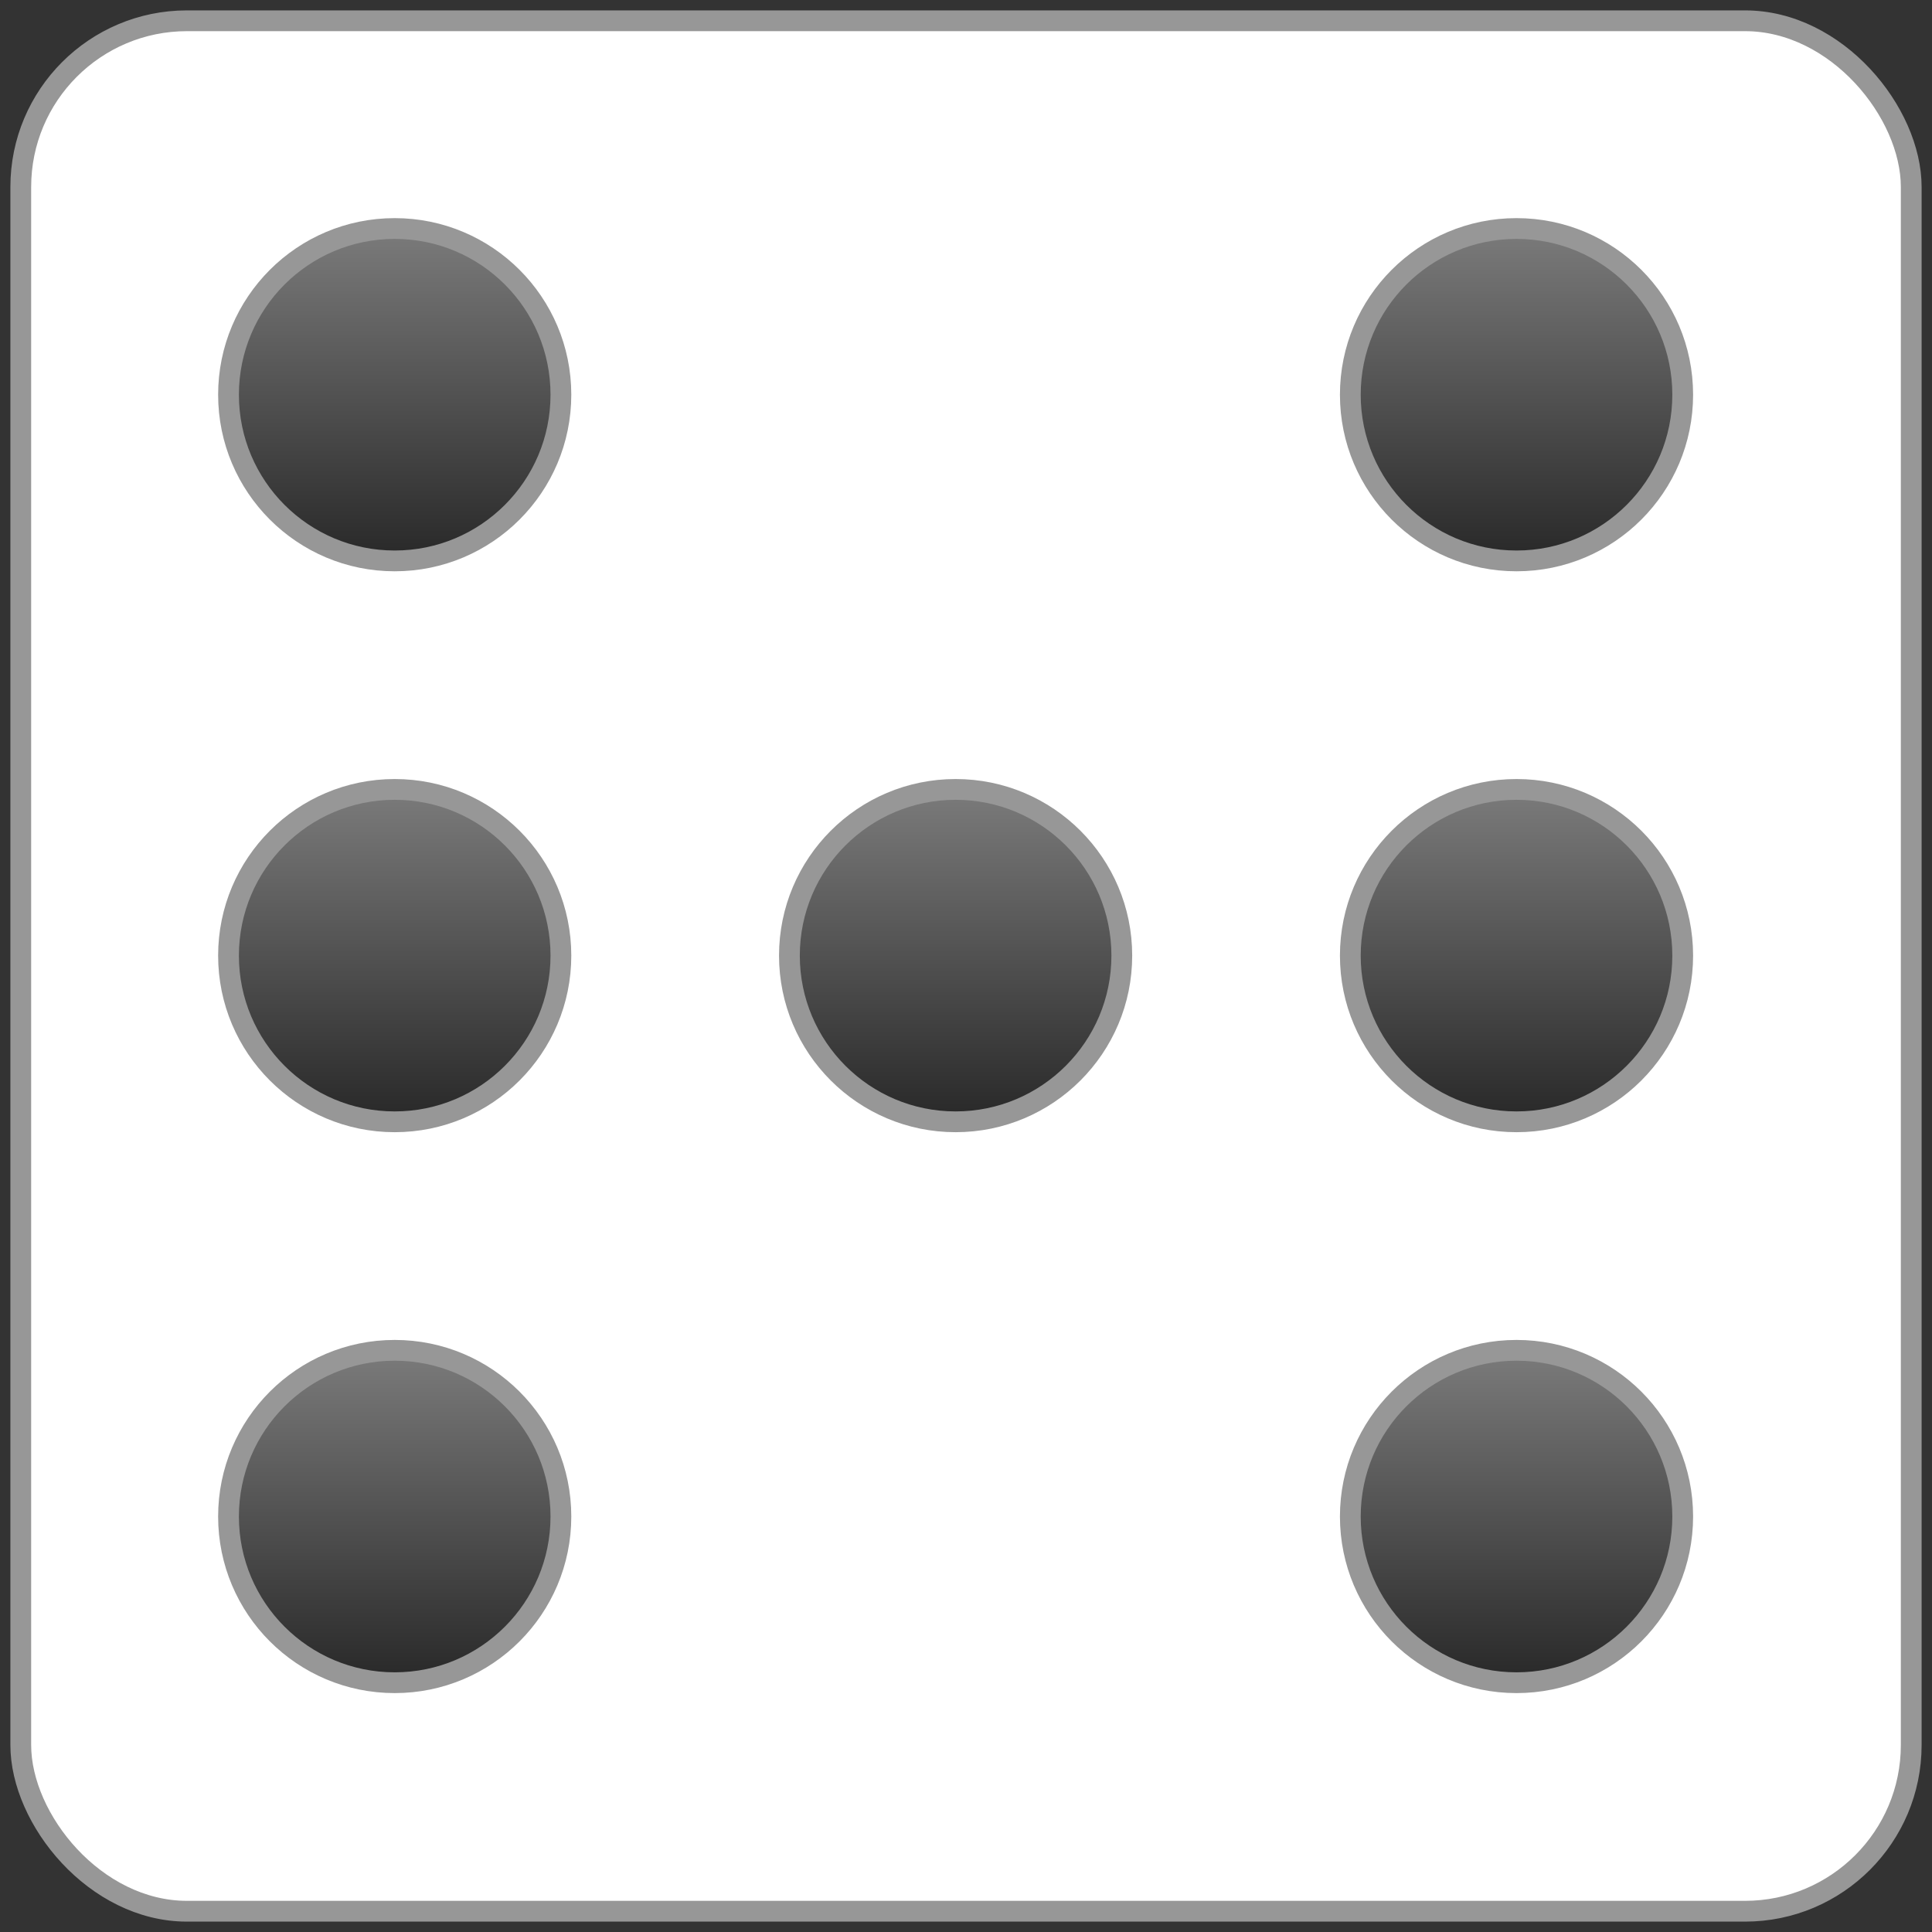 <?xml version="1.0" encoding="UTF-8" standalone="no"?>
<svg width="93px" height="93px" viewBox="0 0 93 93" version="1.1" xmlns="http://www.w3.org/2000/svg" xmlns:xlink="http://www.w3.org/1999/xlink" xmlns:sketch="http://www.bohemiancoding.com/sketch/ns">
    <rect x="0" y="0" width="93" height="93" fill="#333333" stroke="none"/>
    <!-- Generator: Sketch 3.2.2 (9983) - http://www.bohemiancoding.com/sketch -->
    <title>Slice 1</title>
    <desc>Created with Sketch.</desc>
    <defs>
        <linearGradient x1="50%" y1="0%" x2="50%" y2="100%" id="linearGradient-1">
            <stop stop-color="#7B7B7B" offset="0%"></stop>
            <stop stop-color="#282828" offset="100%"></stop>
        </linearGradient>
    </defs>
    <g id="Page-1" stroke="none" stroke-width="1" fill="none" fill-rule="evenodd" sketch:type="MSPage">
        <rect id="Rectangle-2" stroke="#979797" fill="#FFFFFF" sketch:type="MSShapeGroup" x="1" y="1" width="91" height="91" rx="8"></rect>
        <circle id="Oval-48" stroke="#979797" fill="url(#linearGradient-1)" sketch:type="MSShapeGroup" cx="46" cy="46" r="8"></circle>
        <circle id="Oval-48" stroke="#979797" fill="url(#linearGradient-1)" sketch:type="MSShapeGroup" cx="73" cy="46" r="8"></circle>
        <circle id="Oval-48" stroke="#979797" fill="url(#linearGradient-1)" sketch:type="MSShapeGroup" cx="19" cy="19" r="8"></circle>
        <circle id="Oval-48" stroke="#979797" fill="url(#linearGradient-1)" sketch:type="MSShapeGroup" cx="19" cy="73" r="8"></circle>
        <circle id="Oval-48" stroke="#979797" fill="url(#linearGradient-1)" sketch:type="MSShapeGroup" cx="73" cy="19" r="8"></circle>
        <circle id="Oval-48" stroke="#979797" fill="url(#linearGradient-1)" sketch:type="MSShapeGroup" cx="73" cy="73" r="8"></circle>
        <circle id="Oval-48" stroke="#979797" fill="url(#linearGradient-1)" sketch:type="MSShapeGroup" cx="19" cy="46" r="8"></circle>
    </g>
</svg>